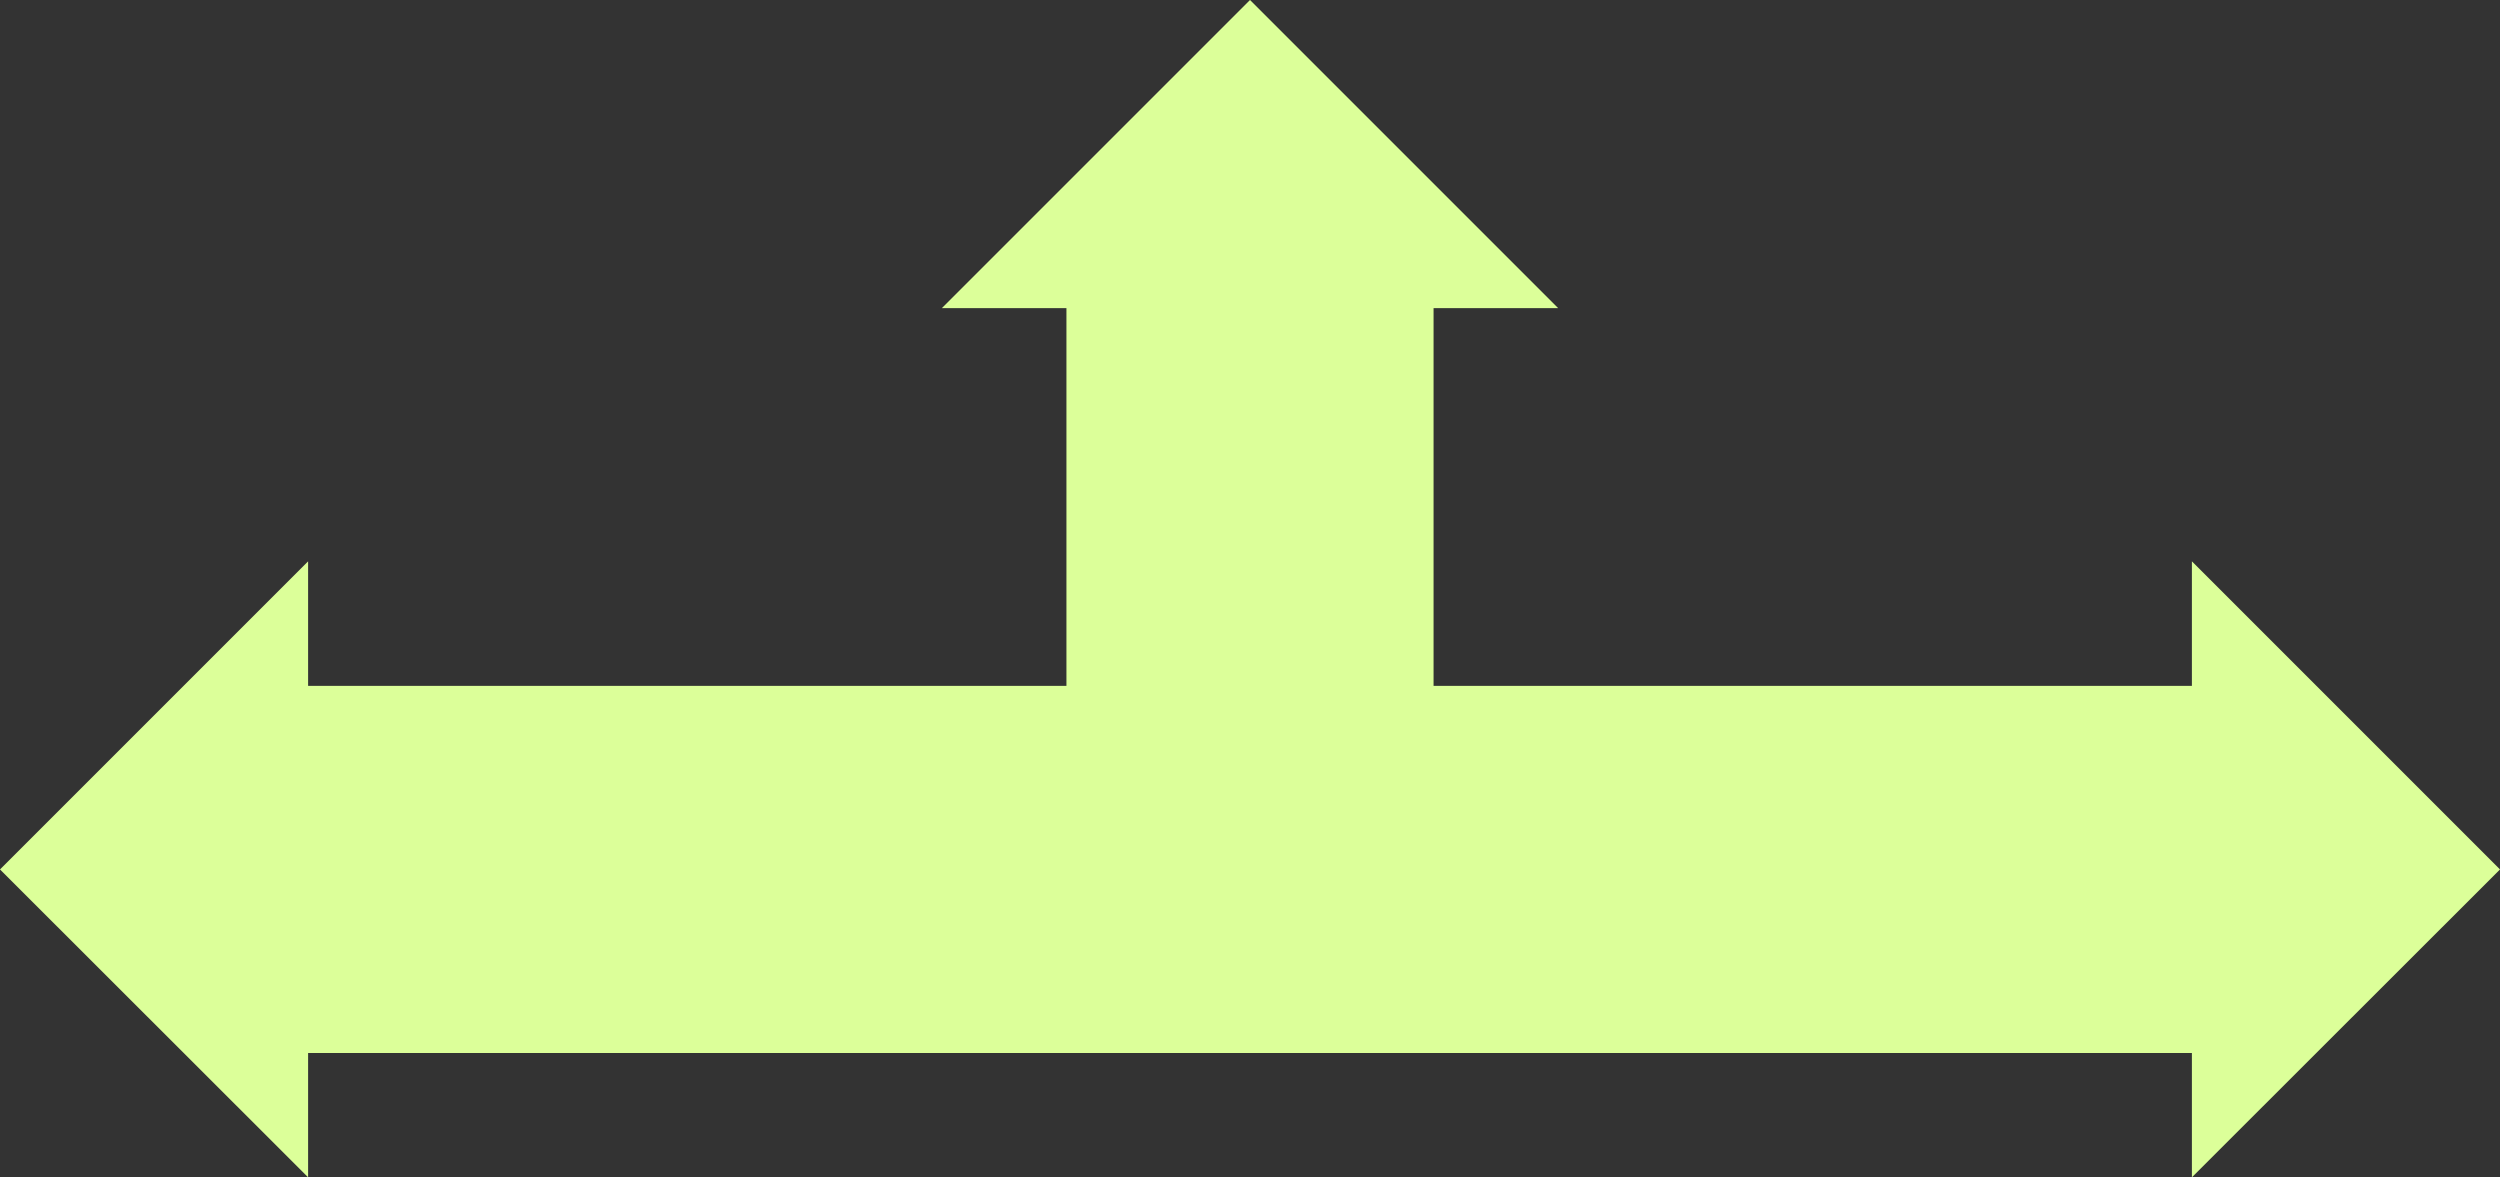 <svg xmlns="http://www.w3.org/2000/svg" width="1080" height="508.6" viewBox="0 0 1080 508.6" style=""><rect x="0" y="0" width="1080" height="508.6" fill="#333333" stroke="none"/><g><g data-name="Слой 2"><path data-name="Arrow_59" fill="#dcff99" d="M1080 375.6L946.9 242.5v53.8H619.3V133.1h53.8L540 0 406.9 133.1h53.8v163.2H133.1v-53.8L0 375.6l133.1 133v-53.7h813.8v53.7l133.1-133z"></path></g></g></svg>